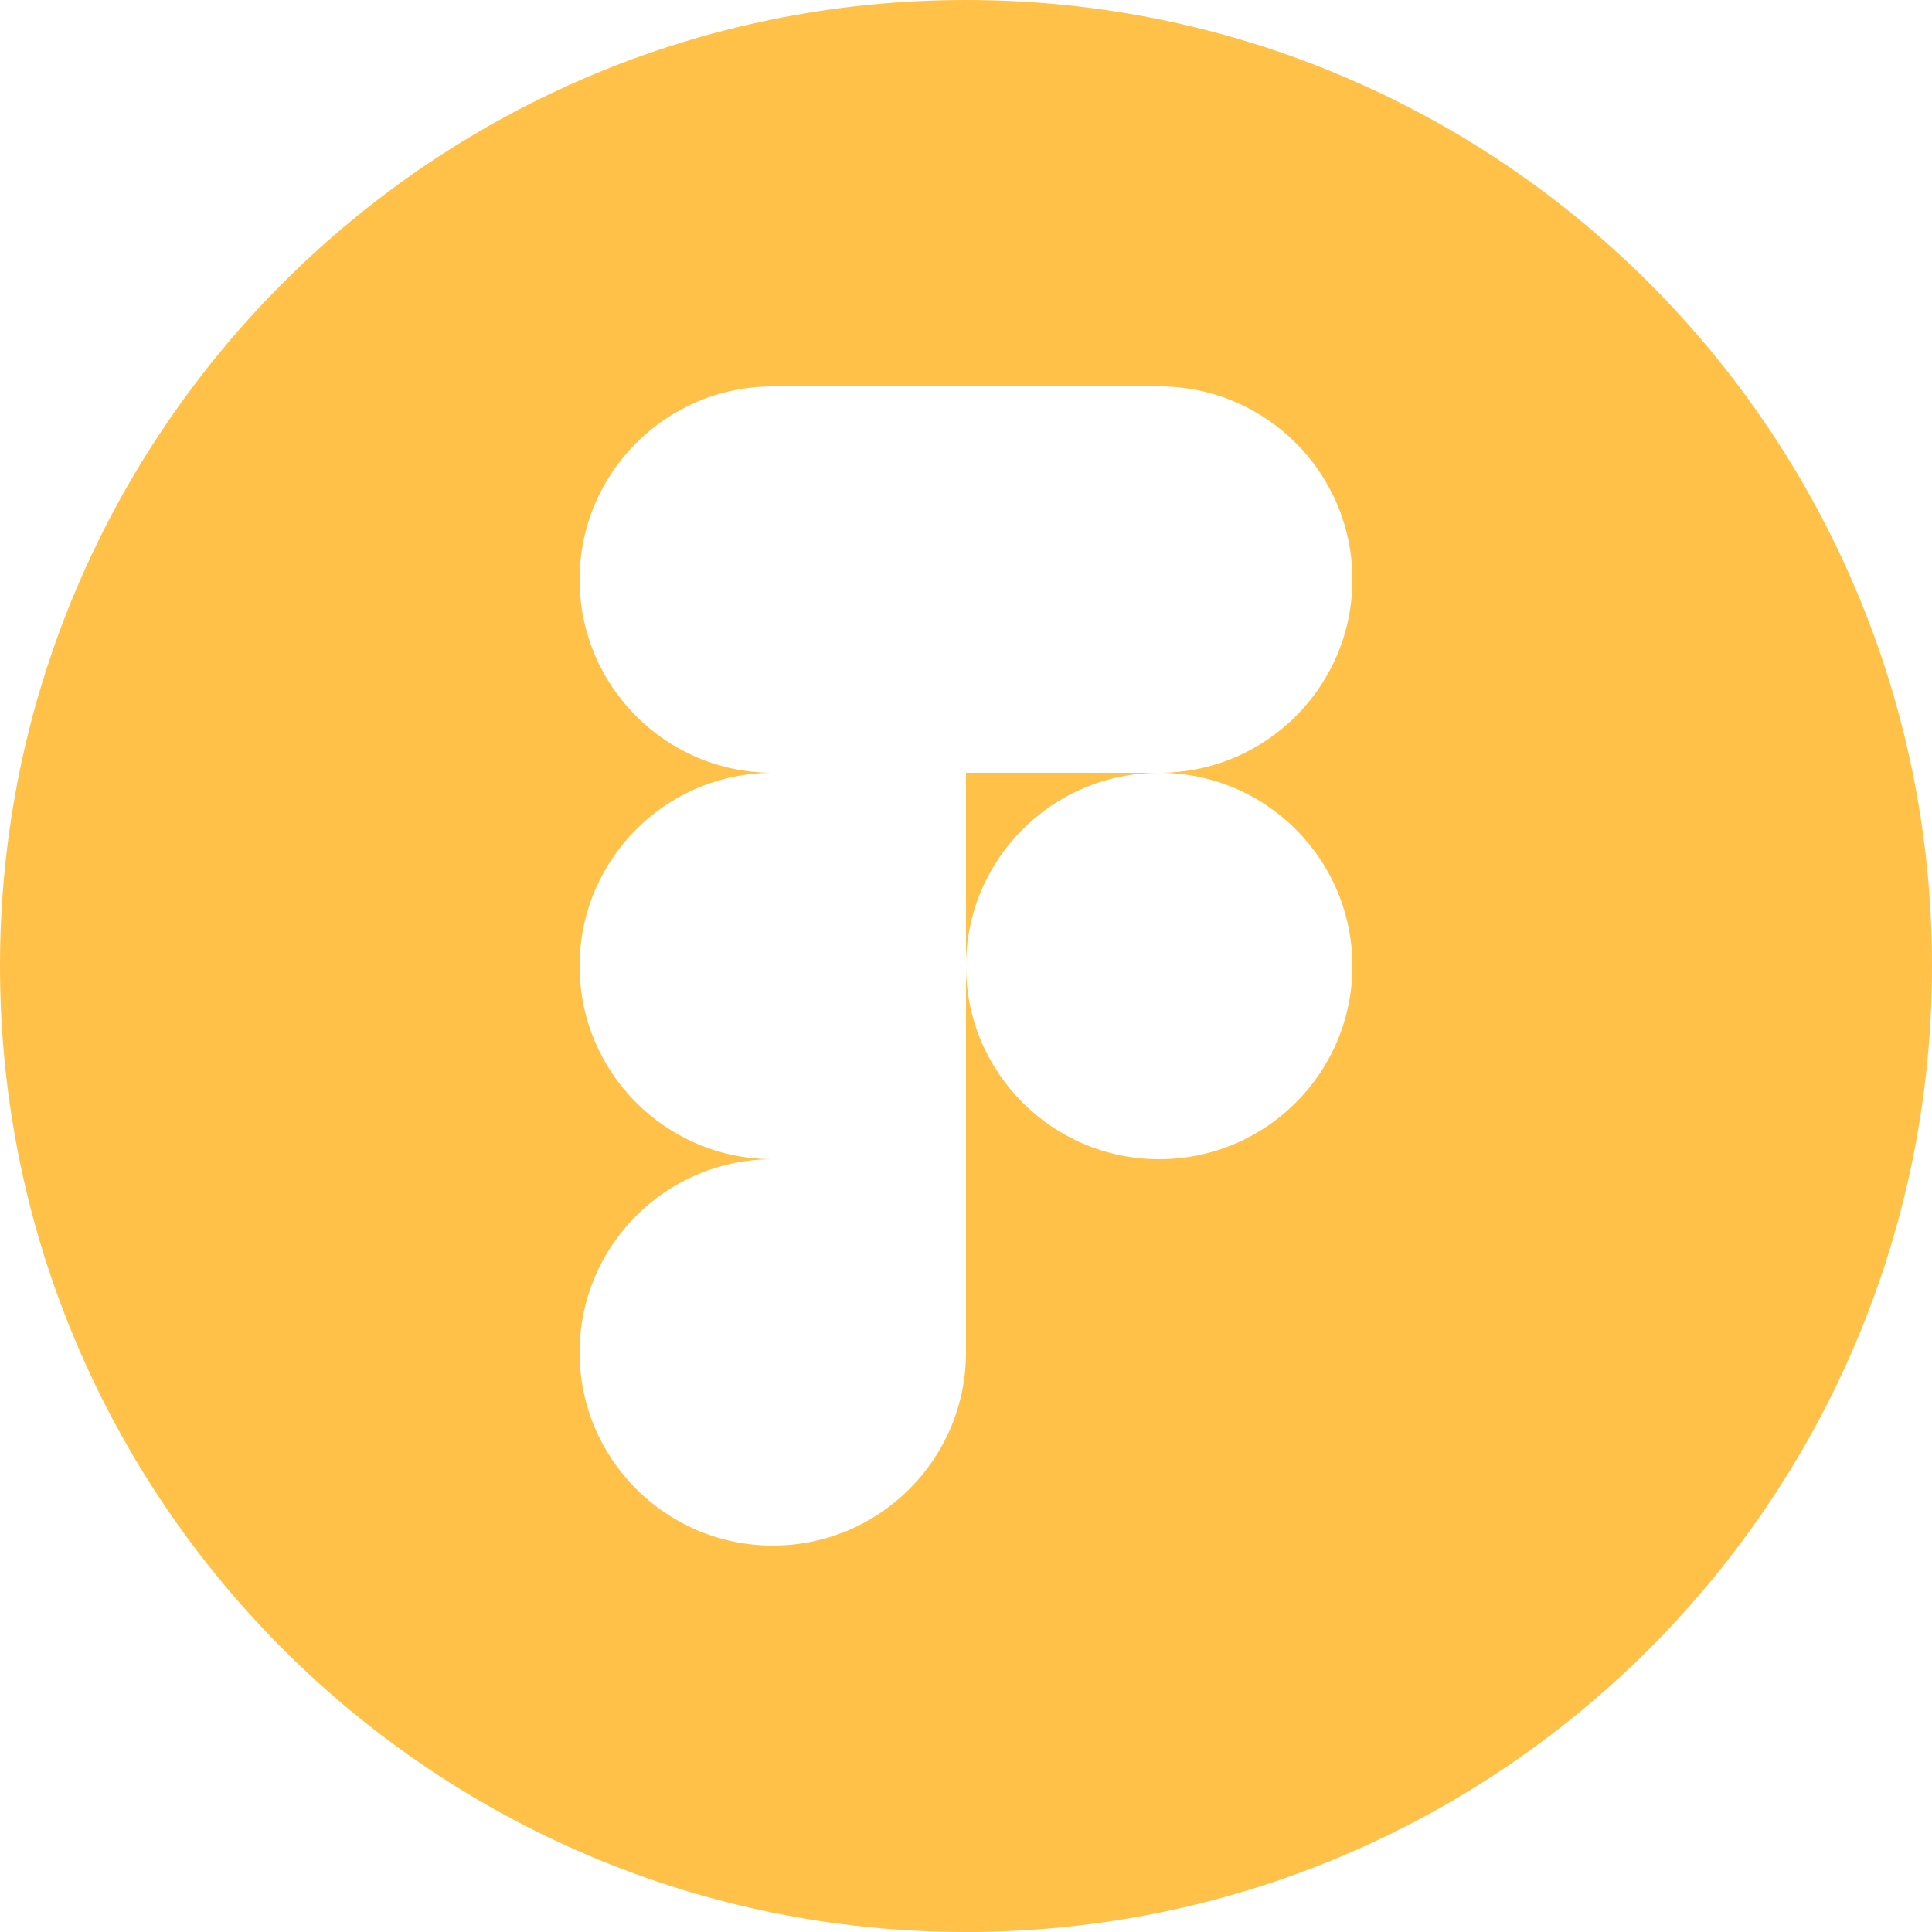 <svg width="200" height="200" viewBox="0 0 200 200" fill="none" xmlns="http://www.w3.org/2000/svg">
<path fill-rule="evenodd" clip-rule="evenodd" d="M100 0C44.772 0 0 44.772 0 100C0 155.228 44.772 200 100 200C155.228 200 200 155.228 200 100C200 44.772 155.228 0 100 0ZM100 139.999C100 151.045 91.045 159.999 80 159.999C68.954 159.999 60 151.045 60 139.999C60 129.007 68.867 120.087 79.838 120L79.932 120.001L80 120.001H100V139.999ZM79.838 120C68.867 119.913 60 110.993 60 100.001C60 88.955 68.954 80.001 80 80.001H100V119.999H80C79.946 119.999 79.892 120 79.838 120ZM80 80C68.954 80 60 71.046 60 60C60 48.955 68.954 40 80 40H100V80H80ZM100 80H120C131.046 80 140 71.046 140 60C140 48.955 131.046 40 120 40H100V80ZM120 80.001C131.046 80.001 140 88.955 140 100.001C140 111.046 131.046 120.001 120 120.001C108.954 120.001 100 111.046 100 100.001C100 88.955 108.954 80.001 120 80.001Z" fill="#FFC148"/>
</svg>
